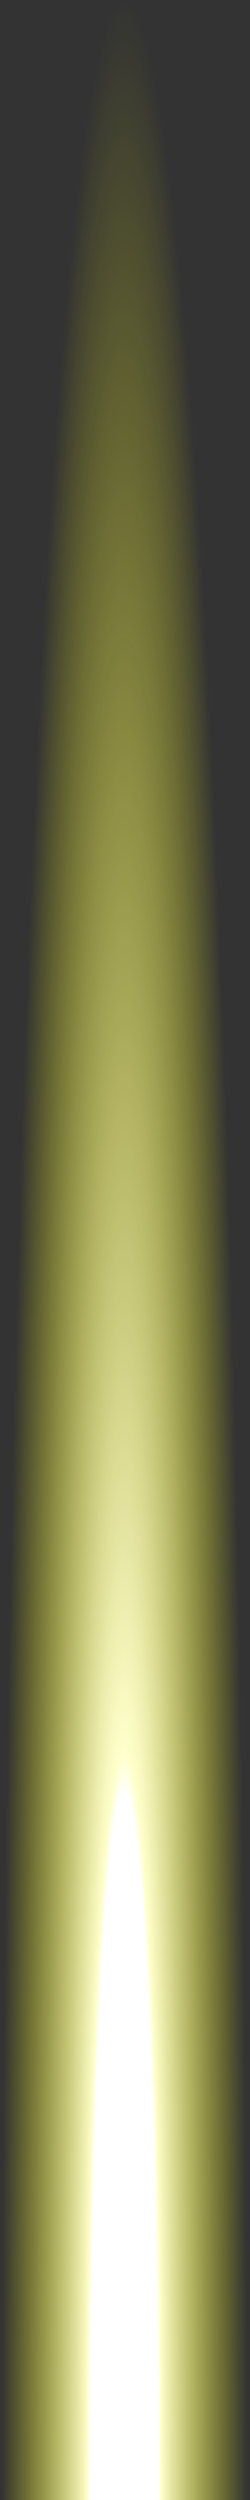 <?xml version="1.0" encoding="UTF-8" standalone="no"?>
<svg xmlns:ffdec="https://www.free-decompiler.com/flash" xmlns:xlink="http://www.w3.org/1999/xlink" ffdec:objectType="shape" height="200.0px" width="20.0px" xmlns="http://www.w3.org/2000/svg">
  <rect width="100%" height="100%" fill="#333333" stroke="none"/>
  <g transform="matrix(1.0, 0.0, 0.0, 1.0, 10.0, 200.0)">
    <path d="M0.0 -200.0 Q4.1 -200.0 7.05 -141.25 9.95 -82.5 10.0 0.0 L-10.0 0.0 Q-10.05 -82.5 -7.1 -141.25 -4.15 -200.0 0.0 -200.0" fill="url(#gradient0)" fill-rule="evenodd" stroke="none"/>
  </g>
  <defs>
    <radialGradient cx="0" cy="0" gradientTransform="matrix(0.012, 0.0, 0.0, 0.244, -0.05, -0.05)" gradientUnits="userSpaceOnUse" id="gradient0" r="819.2" spreadMethod="pad">
      <stop offset="0.0" stop-color="#ffffff"/>
      <stop offset="0.282" stop-color="#ffffff"/>
      <stop offset="0.298" stop-color="#ffffcc"/>
      <stop offset="1.0" stop-color="#ffff00" stop-opacity="0.0"/>
    </radialGradient>
  </defs>
</svg>
